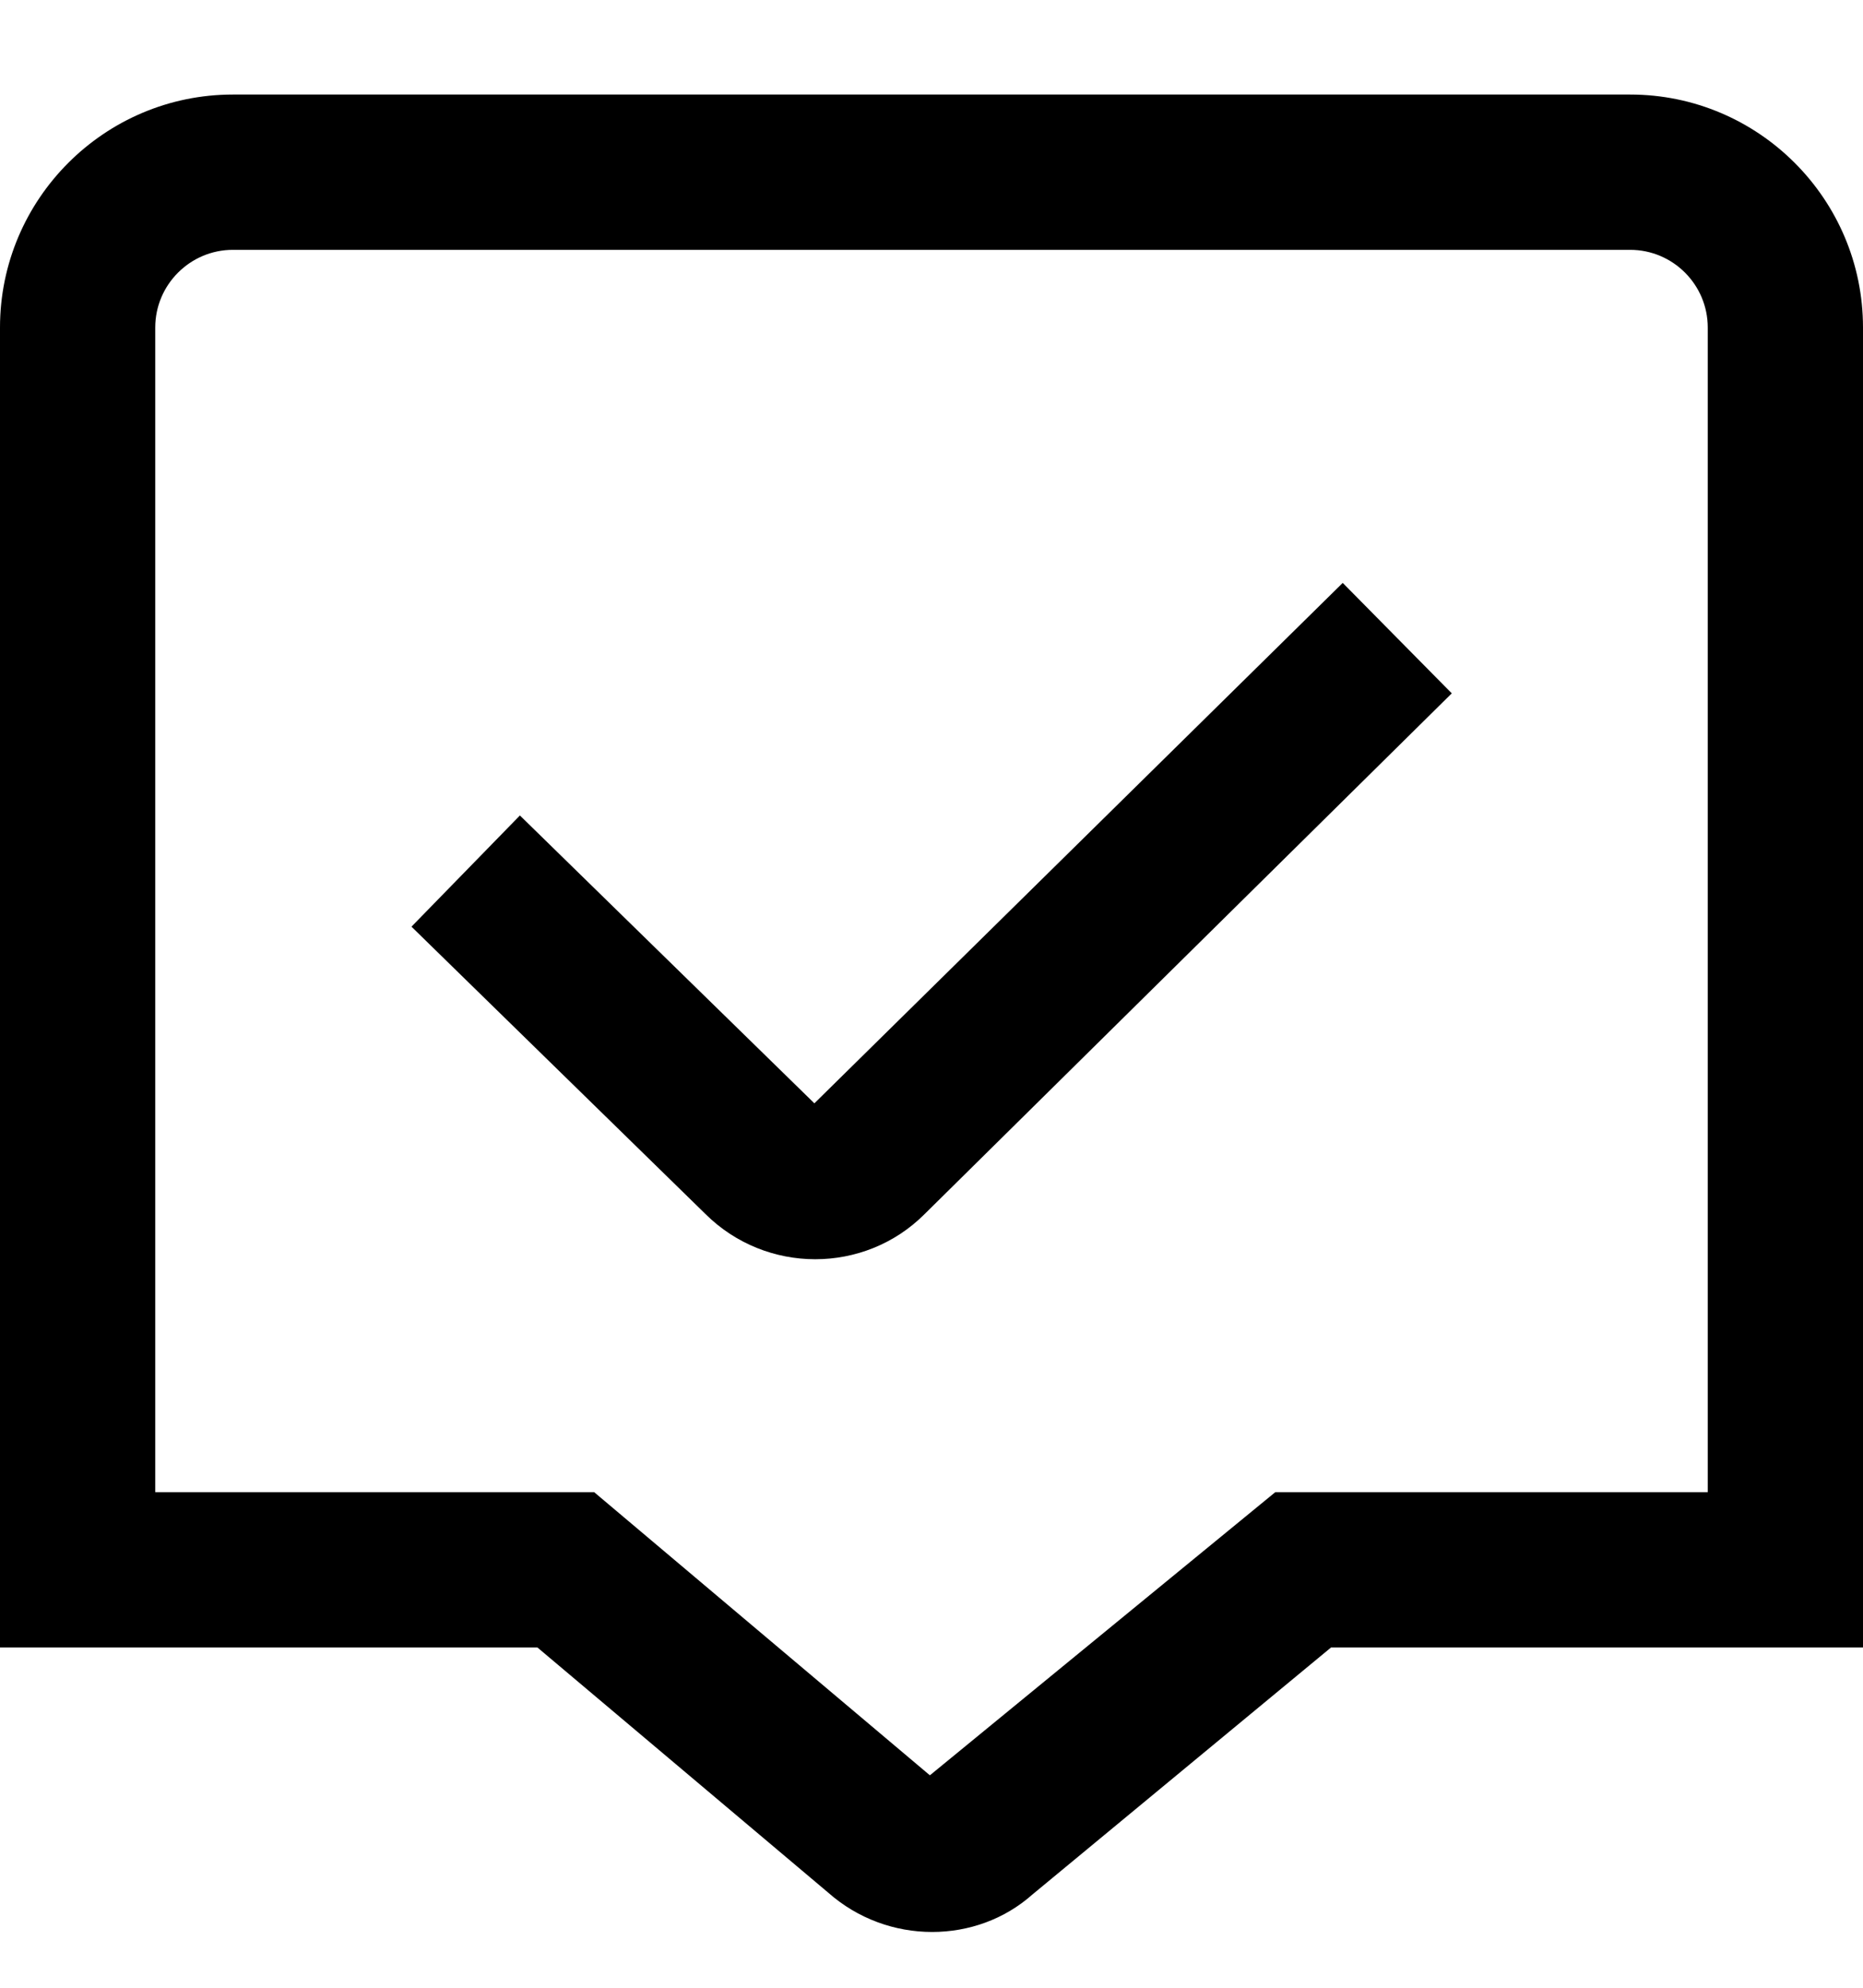 <svg width="15" height="16" viewBox="0 0 15 16" fill="none" xmlns="http://www.w3.org/2000/svg">
<g clip-path="url(#clip0_7_1294)">
<path d="M10.811 4.692L11.689 5.581L7.444 9.773C7.202 10.015 6.883 10.136 6.564 10.136C6.244 10.136 5.923 10.014 5.679 9.771L3.313 7.459L4.186 6.564L6.557 8.881L10.811 4.692ZM15 2.636V13.261H10.717L8.313 15.249C8.087 15.45 7.798 15.551 7.505 15.551C7.207 15.551 6.908 15.446 6.669 15.235L4.327 13.261H0V2.636C0 1.603 0.841 0.761 1.875 0.761H13.125C14.159 0.761 15 1.603 15 2.636ZM13.75 2.636C13.75 2.292 13.47 2.011 13.125 2.011H1.875C1.531 2.011 1.25 2.292 1.25 2.636V12.011H4.784L7.487 14.29L10.268 12.011H13.75V2.636Z" fill="black"/>
</g>
<defs>
<clipPath id="clip0_7_1294">
<rect width="15" height="15" fill="white" transform="translate(0 0.761)"/>
</clipPath>
</defs>
</svg>
